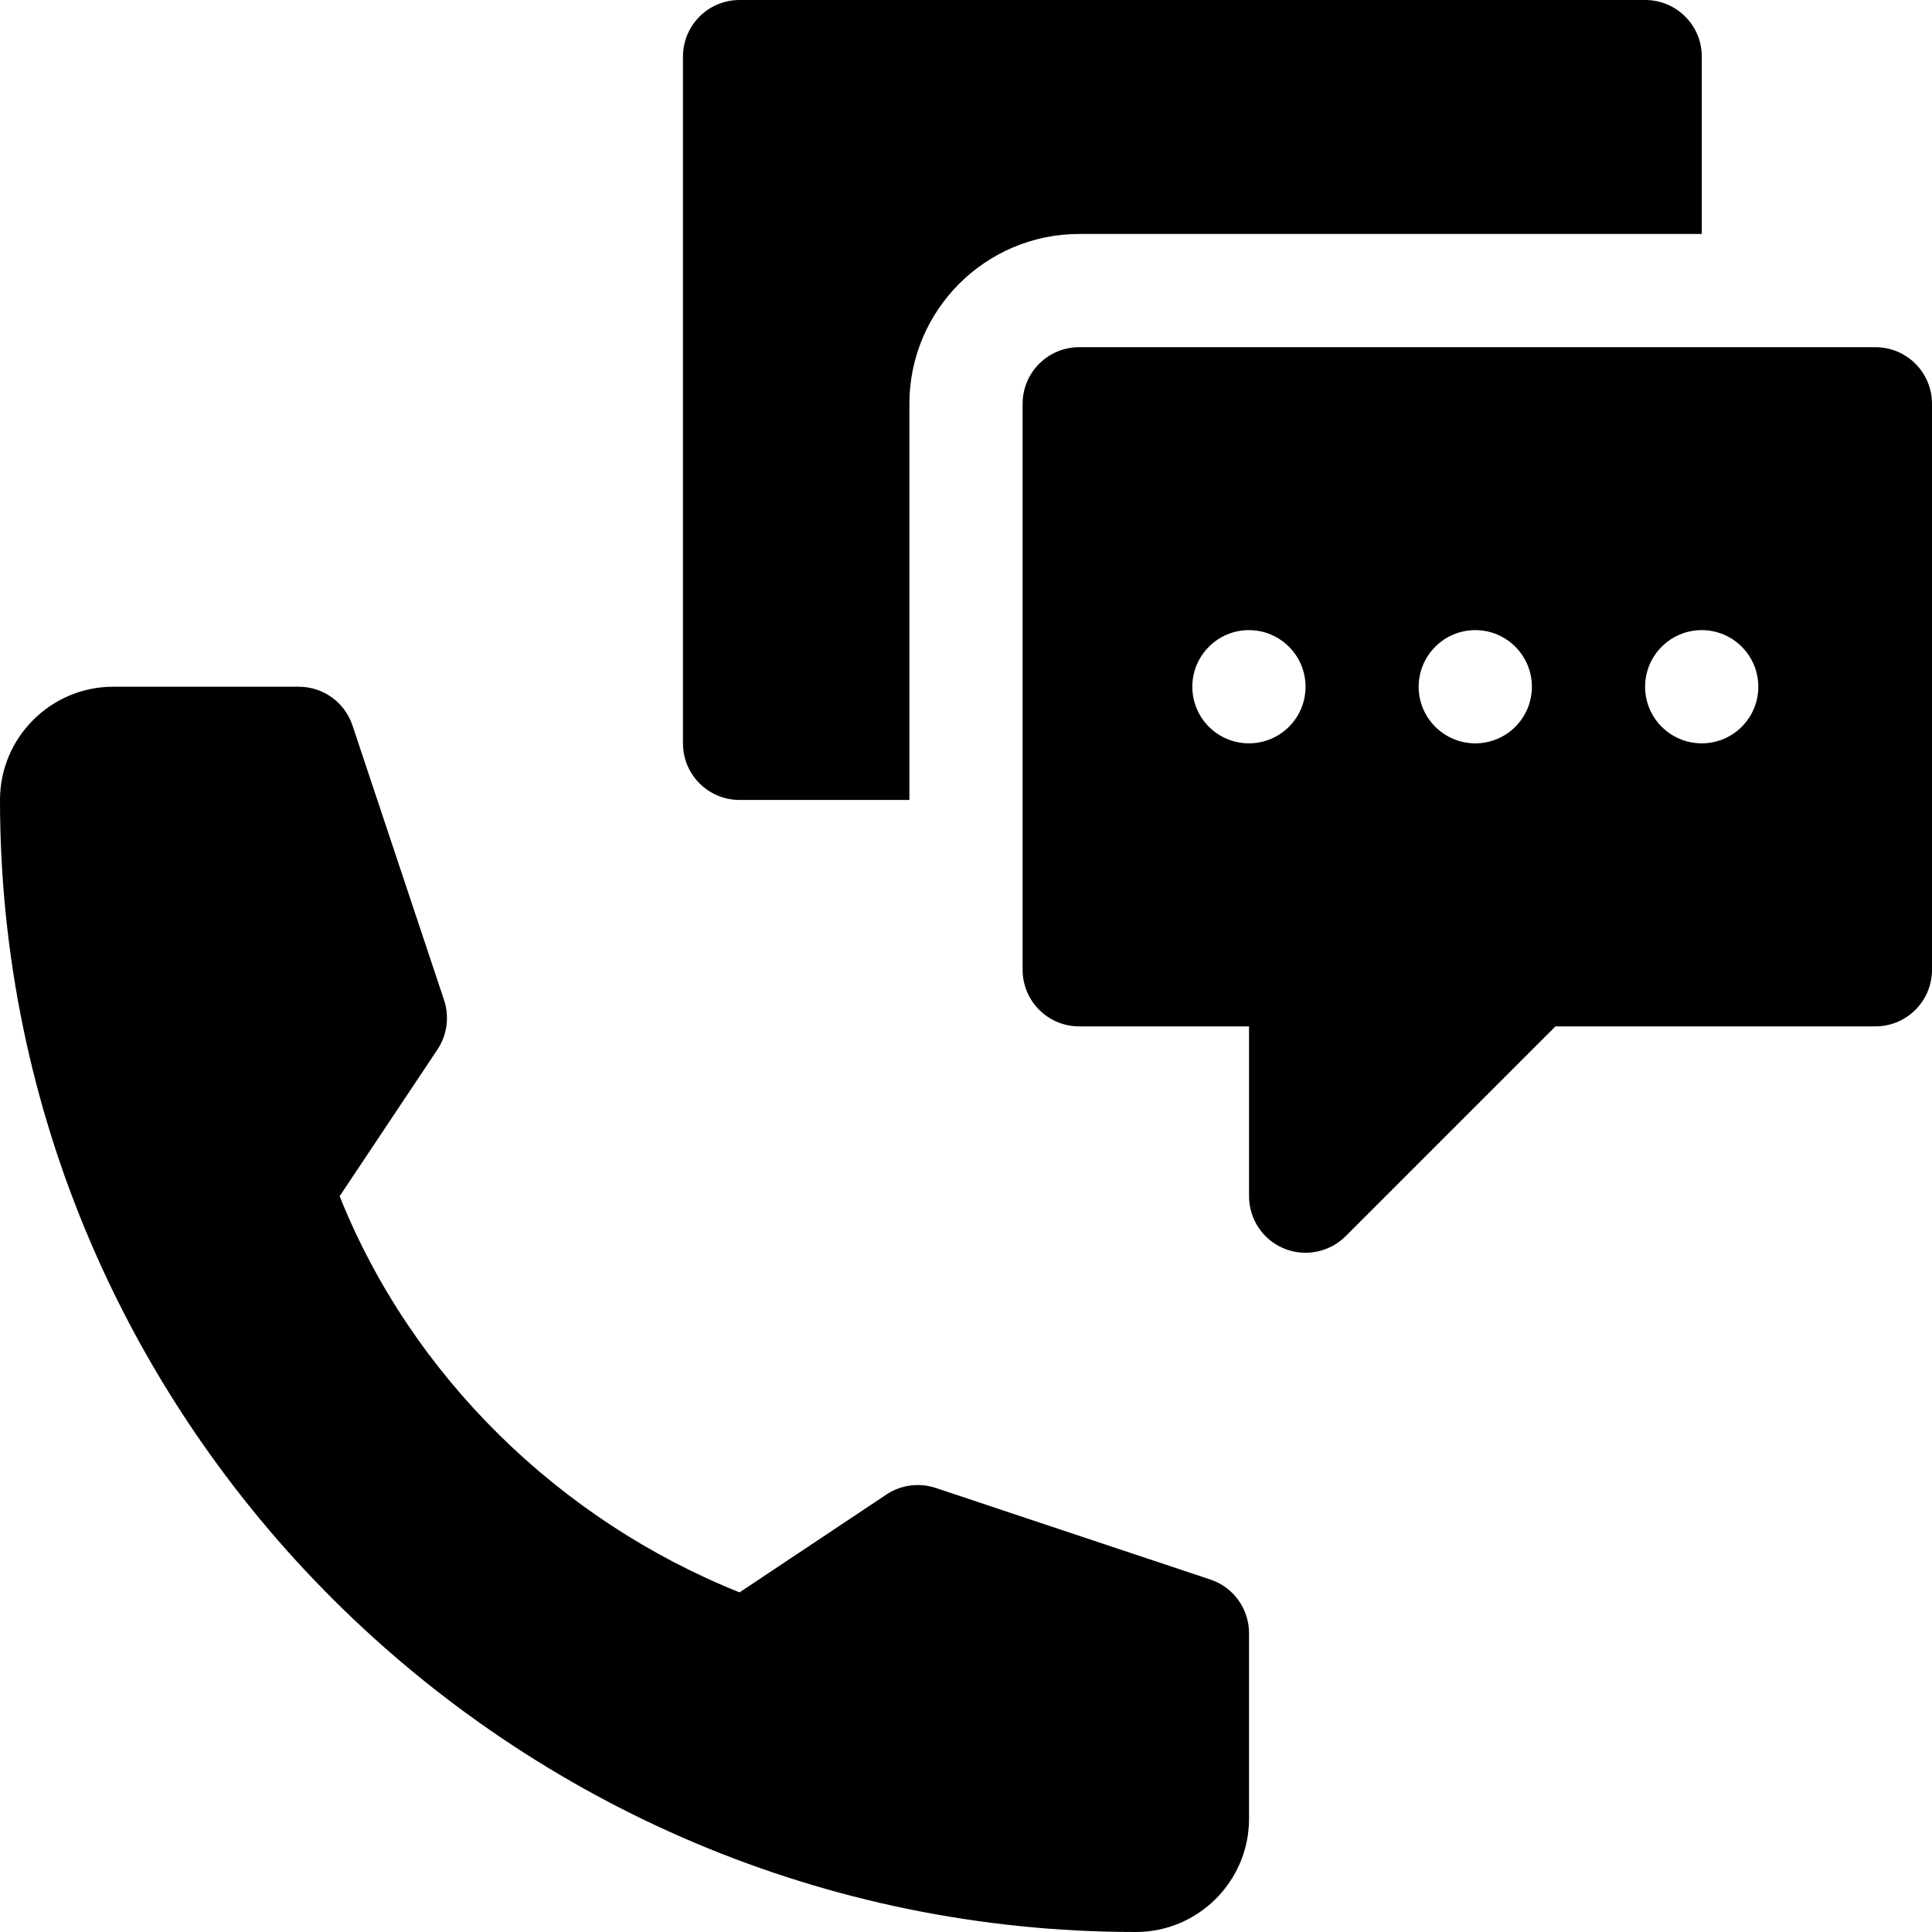 <svg width="20" height="20" viewBox="0 0 20 20" fill="none" xmlns="http://www.w3.org/2000/svg">
<g clip-path="url(#clip0)">
<path d="M19.414 3.594H11.172C10.848 3.594 10.586 3.856 10.586 4.18V10.039C10.586 10.363 10.848 10.625 11.172 10.625H12.93V12.383C12.93 12.62 13.072 12.834 13.291 12.924C13.507 13.014 13.761 12.966 13.93 12.797L16.102 10.625H19.414C19.738 10.625 20 10.363 20 10.039V4.18C20 3.856 19.738 3.594 19.414 3.594ZM12.929 7.695C12.605 7.695 12.343 7.433 12.343 7.109C12.343 6.786 12.605 6.523 12.929 6.523C13.252 6.523 13.515 6.786 13.515 7.109C13.515 7.433 13.252 7.695 12.929 7.695ZM15.272 7.695C14.949 7.695 14.686 7.433 14.686 7.109C14.686 6.786 14.949 6.523 15.272 6.523C15.596 6.523 15.858 6.786 15.858 7.109C15.858 7.433 15.596 7.695 15.272 7.695ZM17.616 7.695C17.293 7.695 17.03 7.433 17.03 7.109C17.03 6.786 17.293 6.523 17.616 6.523C17.94 6.523 18.202 6.786 18.202 7.109C18.202 7.433 17.94 7.695 17.616 7.695Z" fill="black"/>
<path d="M7.656 8.281H9.414V4.18C9.414 3.21 10.203 2.422 11.172 2.422H17.617V0.586C17.617 0.262 17.355 0 17.031 0H7.656C7.332 0 7.07 0.262 7.07 0.586V7.695C7.07 8.019 7.332 8.281 7.656 8.281Z" fill="black"/>
<path d="M11.758 20C12.404 20 12.93 19.474 12.93 18.828V16.907C12.93 16.654 12.768 16.43 12.529 16.351L9.686 15.403C9.515 15.346 9.326 15.371 9.175 15.472L7.656 16.484C5.794 15.74 4.26 14.245 3.516 12.383L4.529 10.864C4.629 10.713 4.654 10.525 4.597 10.353L3.649 7.51C3.569 7.271 3.346 7.109 3.093 7.109H1.172C0.526 7.109 0 7.635 0 8.281C0 14.743 5.296 20 11.758 20Z" fill="black"/>
</g>
<defs>
<clipPath id="clip0">
<rect width="20" height="20" fill="black"/>
</clipPath>
</defs>
</svg>

